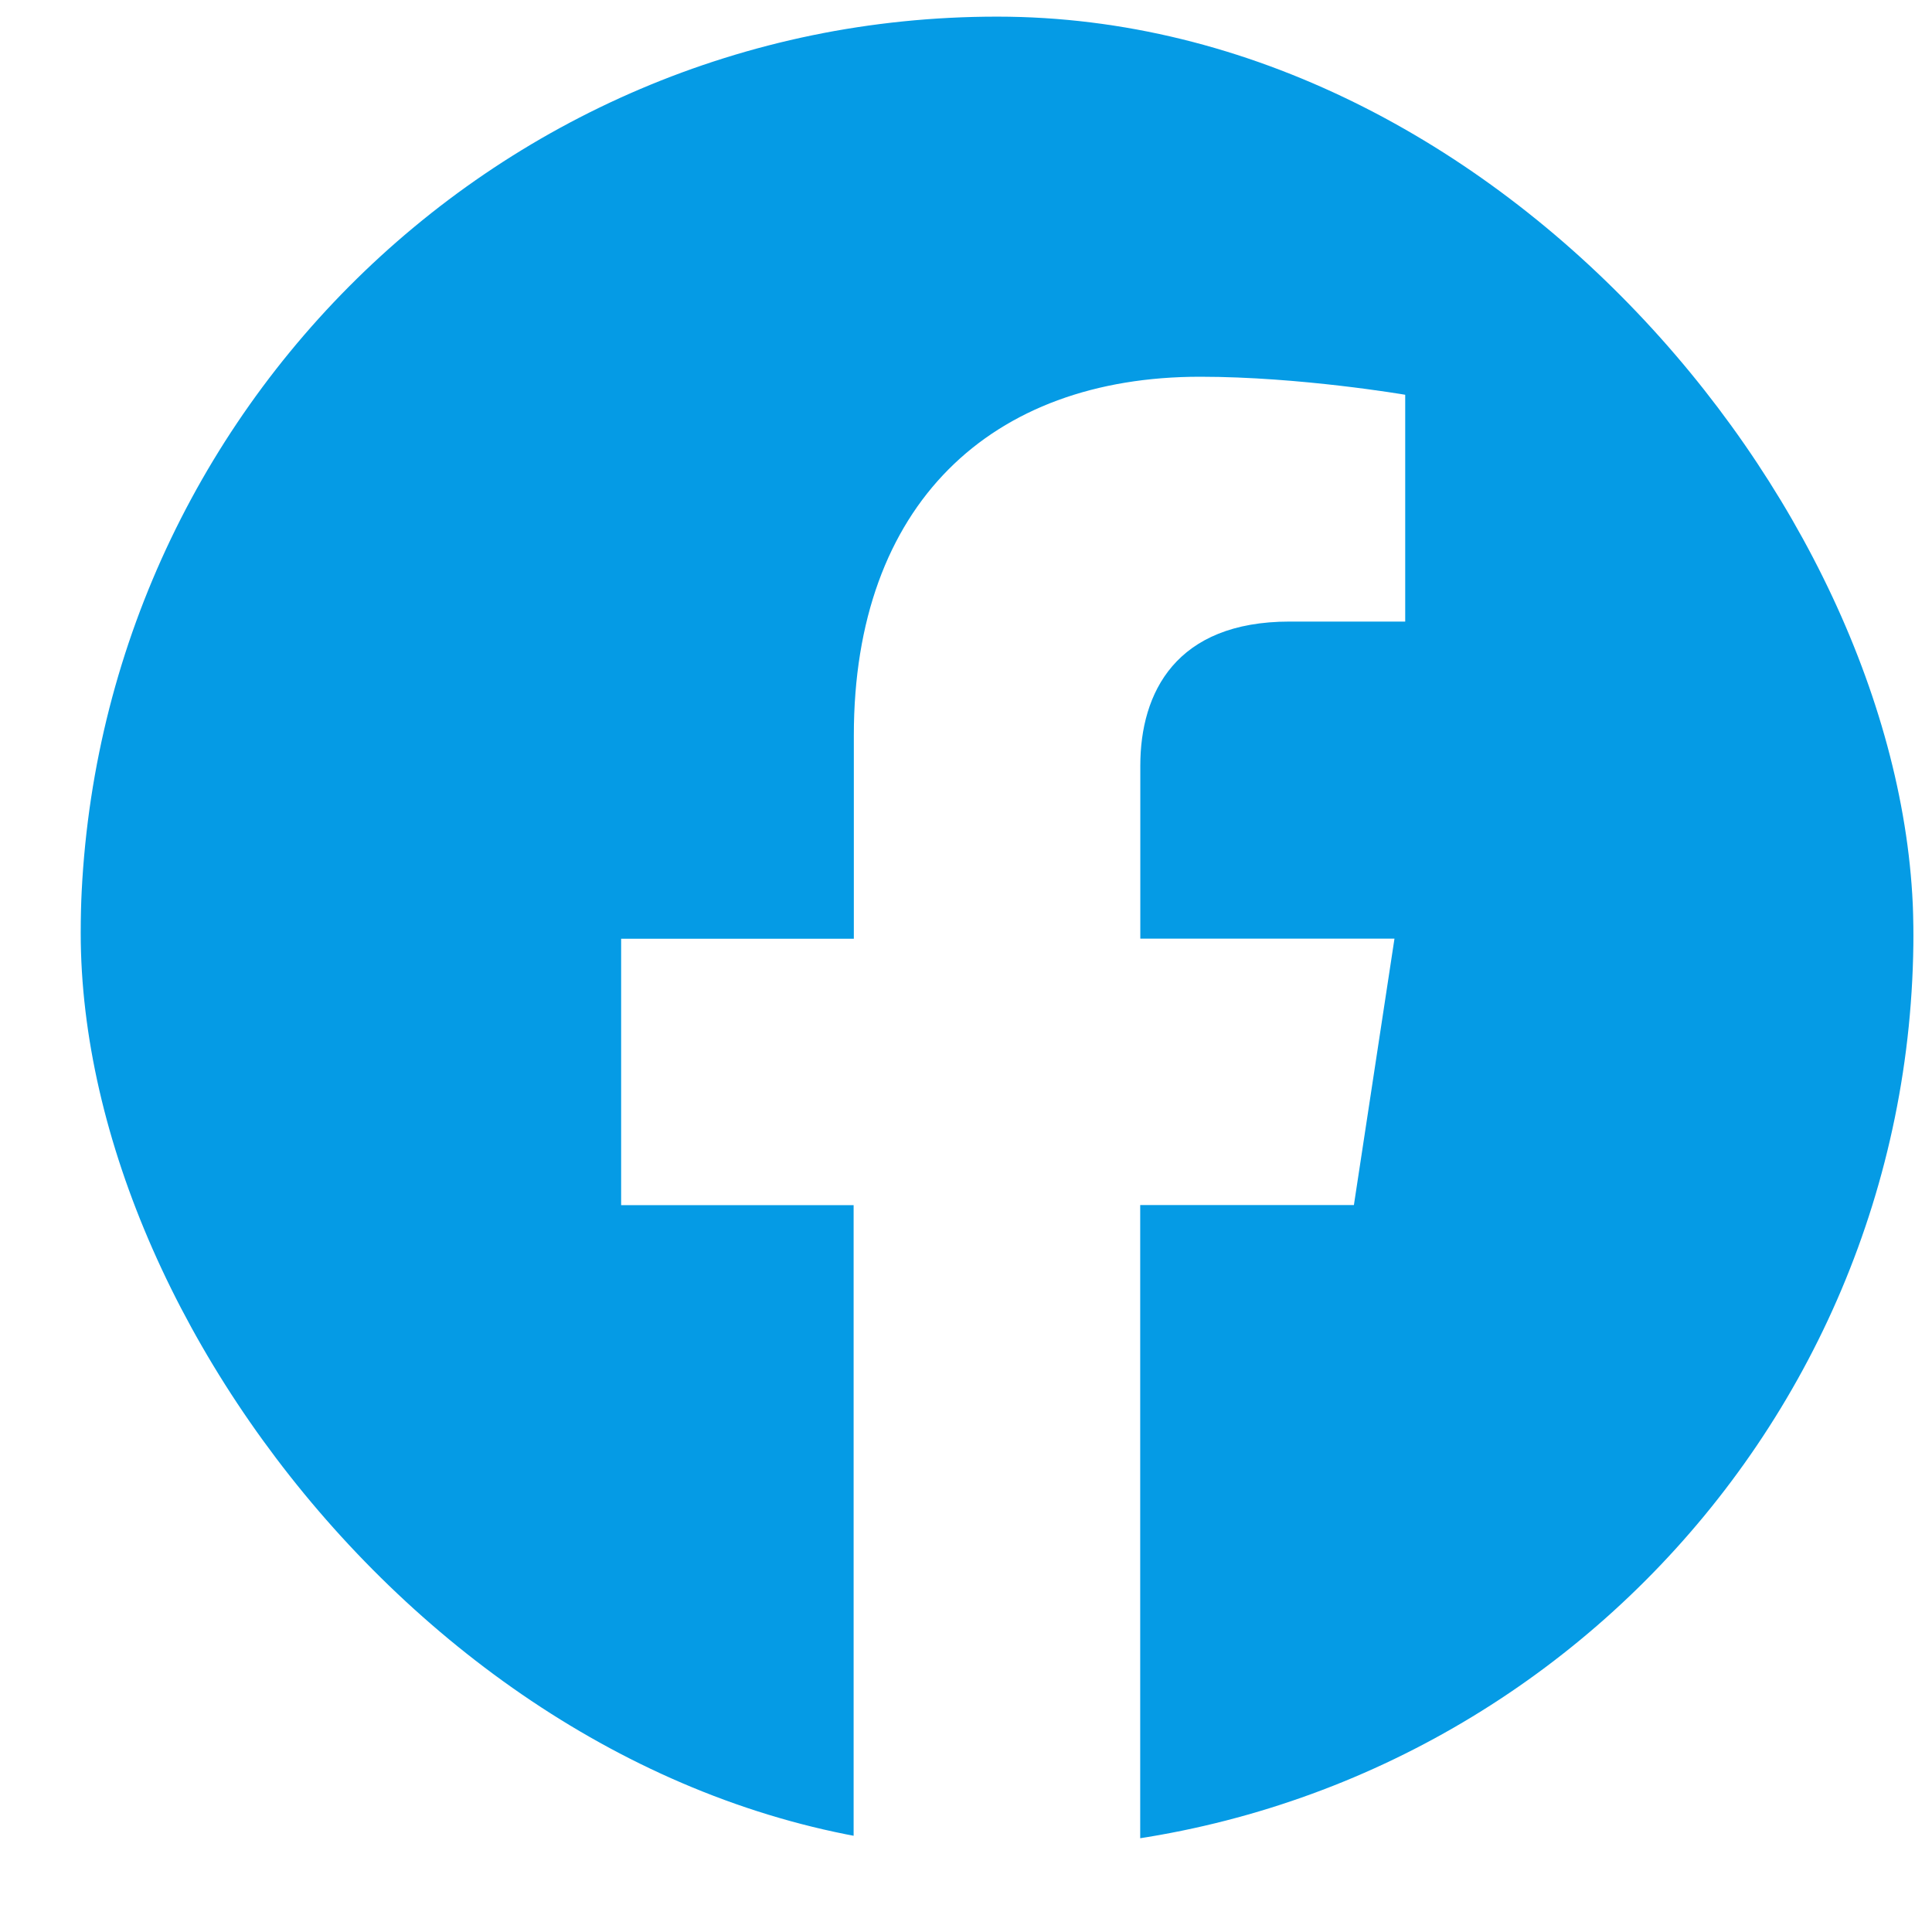 <svg width="18" height="18" viewBox="0 0 18 18" fill="none" xmlns="http://www.w3.org/2000/svg">
<g clip-path="url(#clip0_110_475)">
<path d="M17.827 8.745C17.827 4 14.004 0.154 9.289 0.154C4.572 0.155 0.75 4 0.75 8.746C0.75 13.033 3.872 16.586 7.953 17.231V11.228H5.787V8.746H7.955V6.851C7.955 4.699 9.231 3.51 11.181 3.51C12.115 3.51 13.092 3.678 13.092 3.678V5.791H12.015C10.955 5.791 10.624 6.453 10.624 7.133V8.745H12.992L12.614 11.227H10.623V17.23C14.704 16.585 17.827 13.031 17.827 8.745Z" fill="#059BE5"/>
</g>
<defs>
<clipPath id="clip0_110_475">
<rect x="0.752" y="0.155" width="17.075" height="17.075" rx="8.537" fill="white"/>
</clipPath>
</defs>
</svg>
